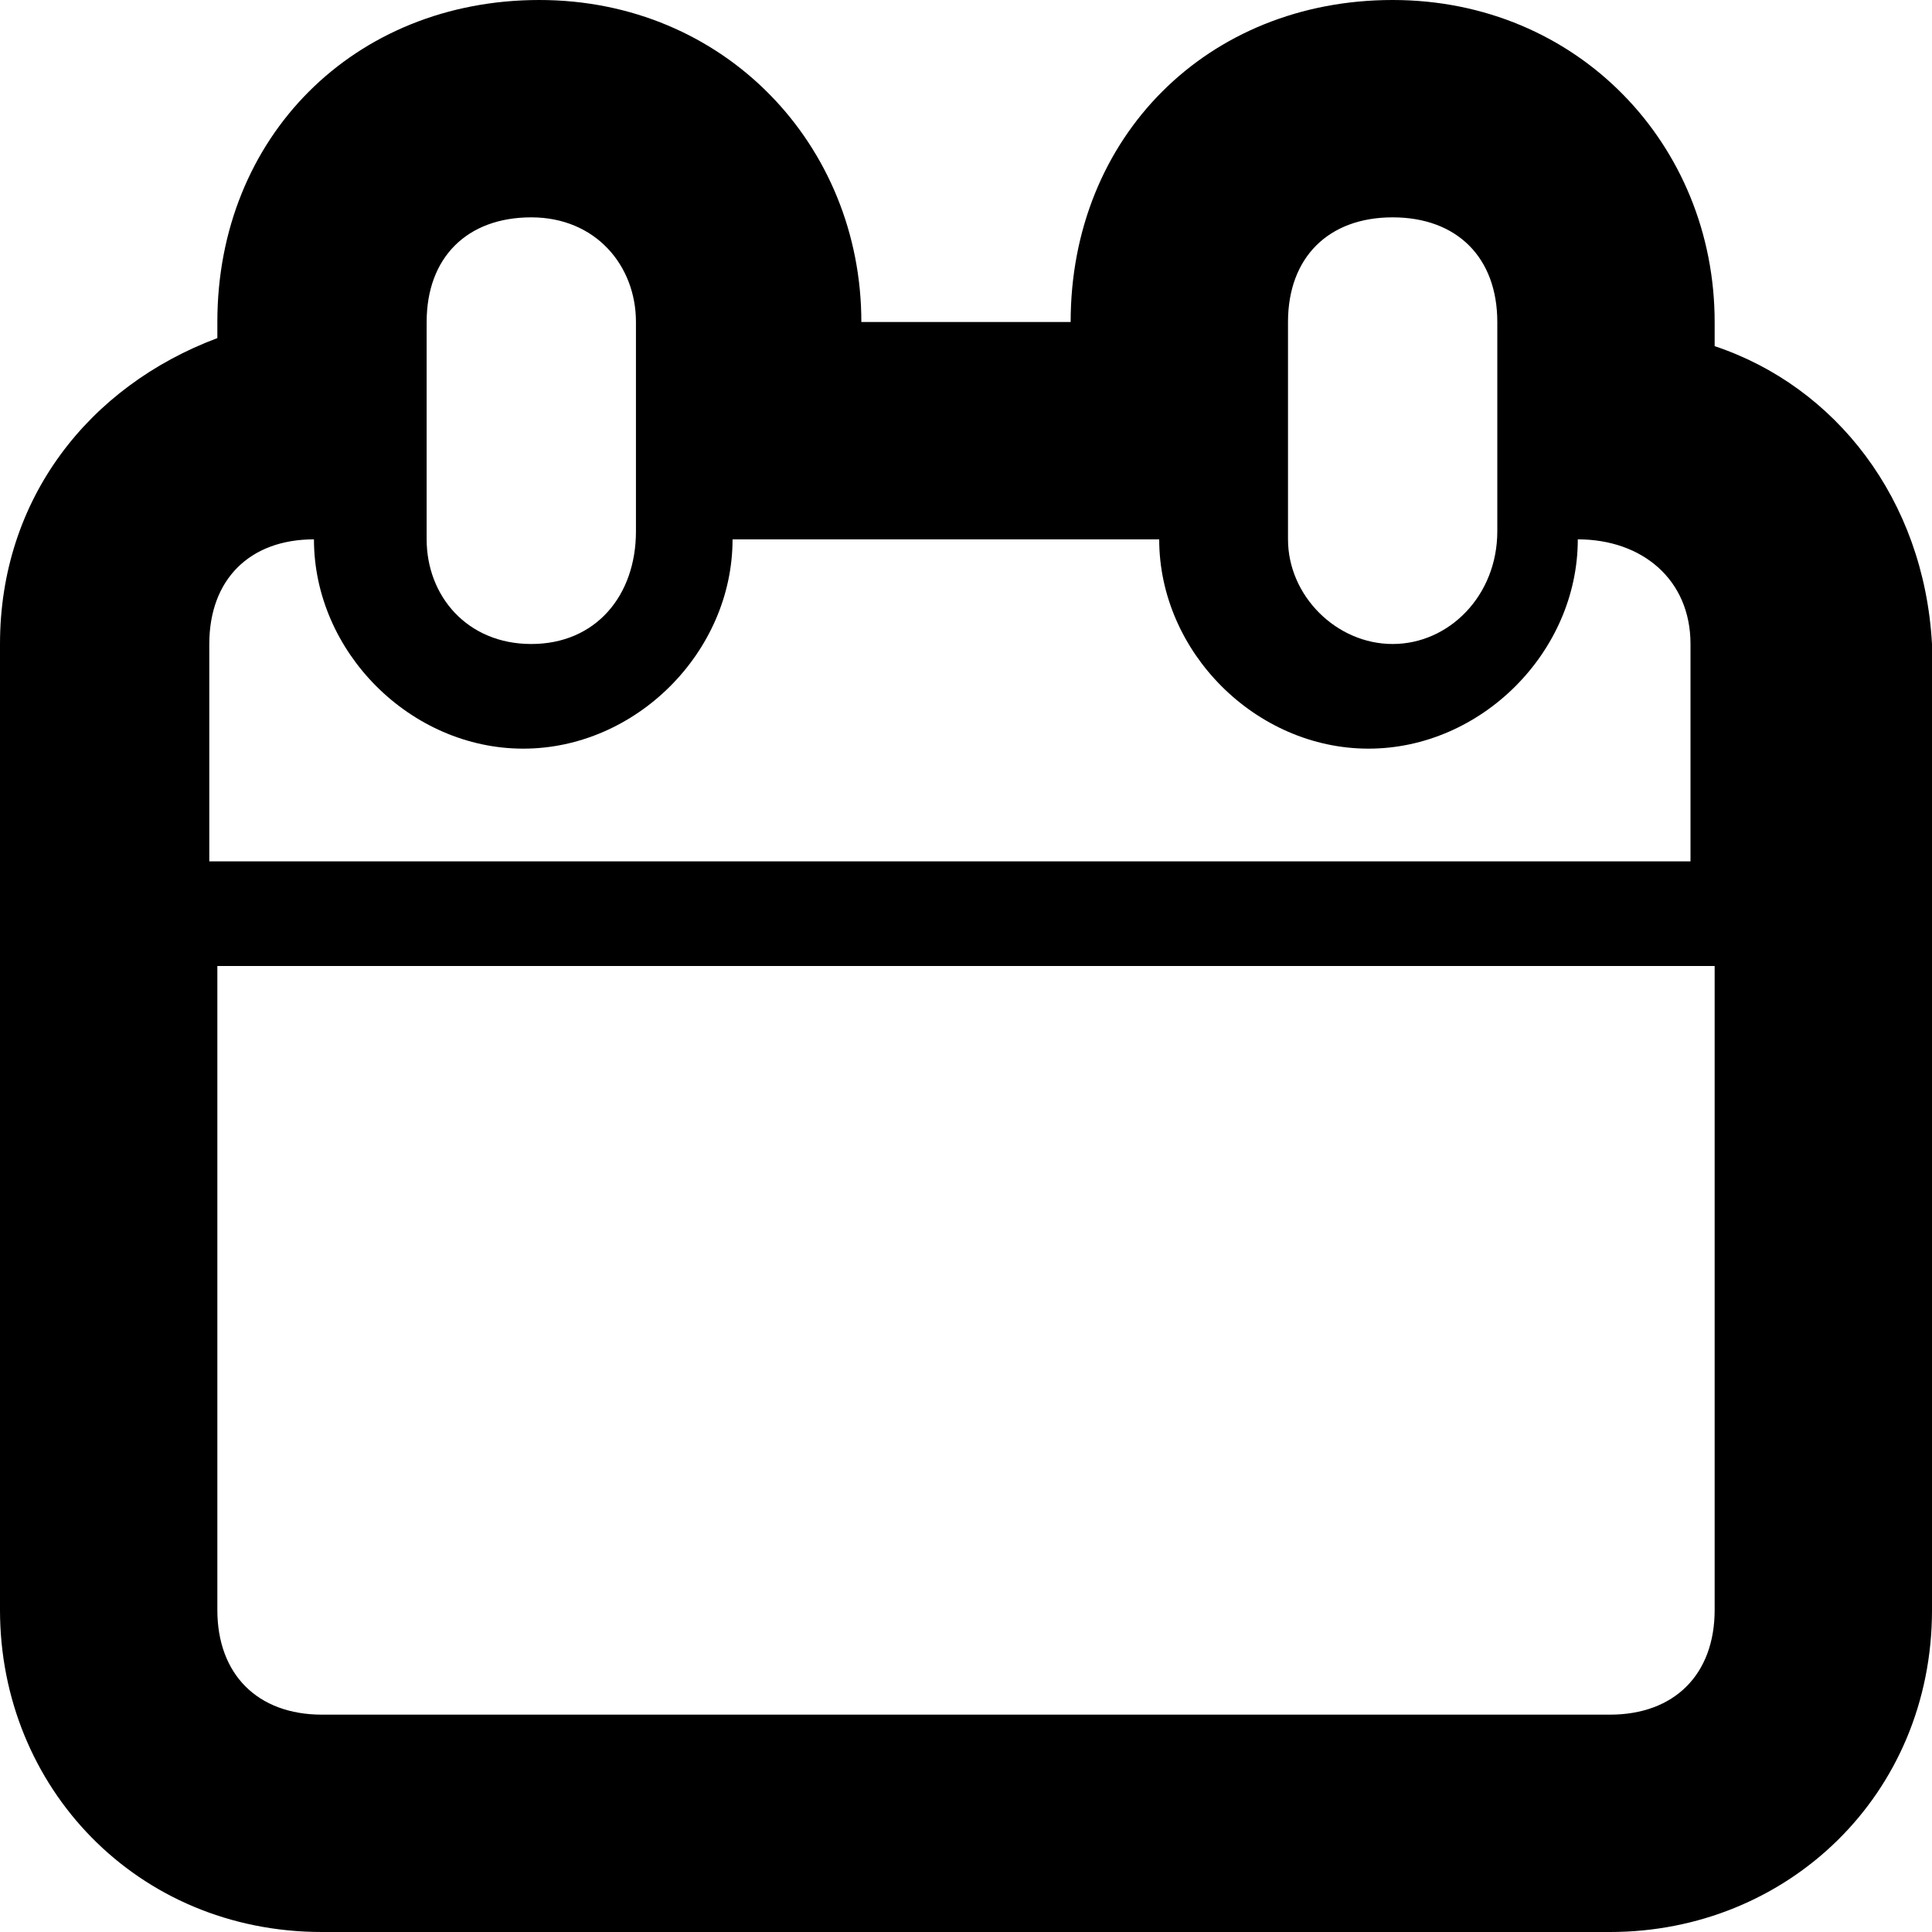 <svg id="twrp-cal-ti-ol" viewBox="0 0 24 24"><path d="M21.3,4.3V4c0-2.2-1.7-4-4-4s-4,1.7-4,4h-2.6c0-2.2-1.7-4-4-4s-4,1.7-4,4v0.2C1.1,4.8,0,6.2,0,8v12c0,2.2,1.7,4,4,4h16c2.2,0,4-1.7,4-4V8C23.9,6.2,22.8,4.8,21.3,4.3z M16,4c0-0.8,0.5-1.3,1.3-1.3s1.3,0.5,1.3,1.3v2.6C18.6,7.4,18,8,17.3,8S16,7.4,16,6.7V4z M5.3,4c0-0.8,0.5-1.3,1.3-1.3S7.9,3.3,7.9,4v2.6C7.9,7.4,7.4,8,6.6,8S5.3,7.4,5.3,6.7V4z M21.3,20c0,0.8-0.5,1.3-1.3,1.3H4c-0.8,0-1.3-0.5-1.3-1.3v-8h18.6V20z M21.3,10.7H2.6V8c0-0.8,0.5-1.3,1.3-1.3c0,1.4,1.2,2.6,2.6,2.6s2.6-1.2,2.6-2.6h5.3c0,1.4,1.2,2.6,2.6,2.6s2.6-1.2,2.6-2.6C20.4,6.7,21,7.2,21,8v2.7H21.3z"/></svg>
